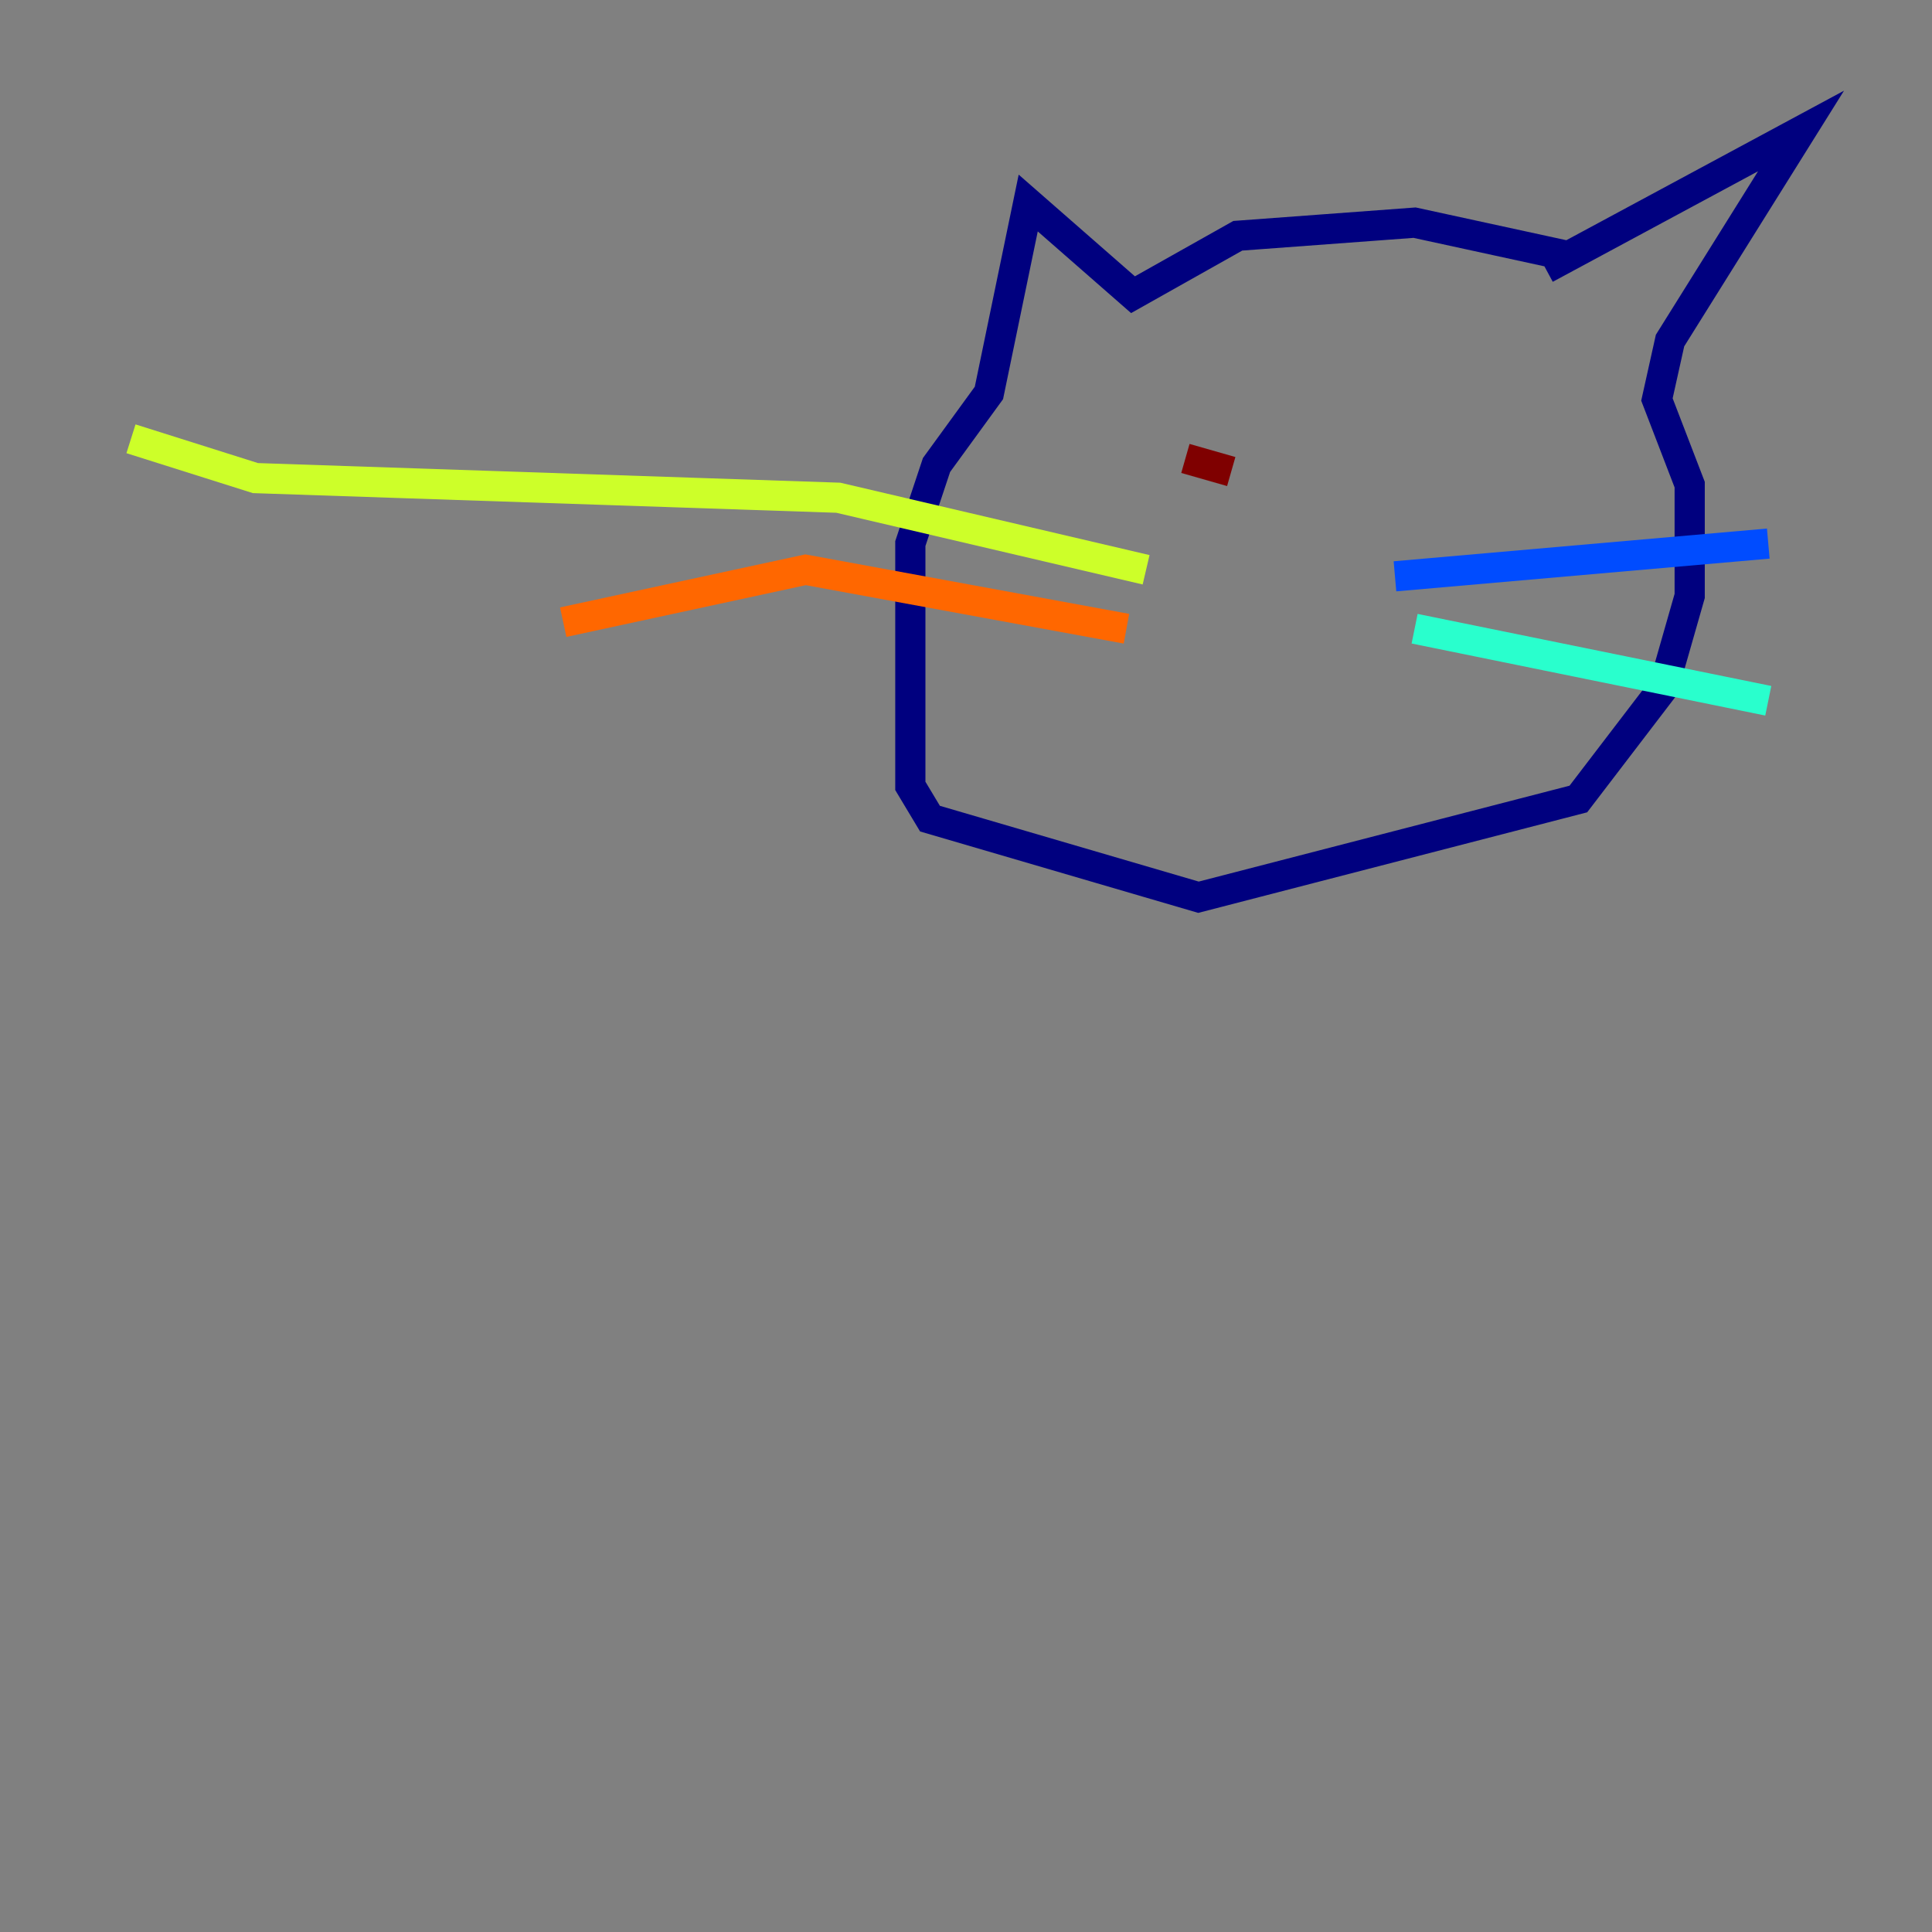 <?xml version="1.0" encoding="utf-8" ?>
<svg baseProfile="tiny" height="128" version="1.2" viewBox="0,0,128,128" width="128" xmlns="http://www.w3.org/2000/svg" xmlns:ev="http://www.w3.org/2001/xml-events" xmlns:xlink="http://www.w3.org/1999/xlink"><rect x="0" y="0" width="128" height="128" fill="#808080" stroke="none"/><defs /><polyline fill="none" points="103.702,16.922 93.722,14.752 82.007,15.62 75.064,19.525 68.122,13.451 65.519,26.034 62.047,30.807 60.312,36.014 60.312,52.068 61.614,54.237 79.403,59.444 104.57,52.936 110.21,45.559 111.946,39.485 111.946,32.108 109.776,26.468 110.644,22.563 119.322,8.678 102.4,17.79" stroke="#00007f" stroke-width="2" /><polyline fill="none" points="92.42,38.183 117.153,36.014" stroke="#004cff" stroke-width="2" /><polyline fill="none" points="93.722,41.654 117.153,46.427" stroke="#29ffcd" stroke-width="2" /><polyline fill="none" points="75.932,37.749 55.539,32.976 16.922,31.675 8.678,29.071" stroke="#cdff29" stroke-width="2" /><polyline fill="none" points="74.63,41.654 53.37,37.749 37.315,41.22" stroke="#ff6700" stroke-width="2" /><polyline fill="none" points="78.536,30.373 81.573,31.241" stroke="#7f0000" stroke-width="2" /></svg>